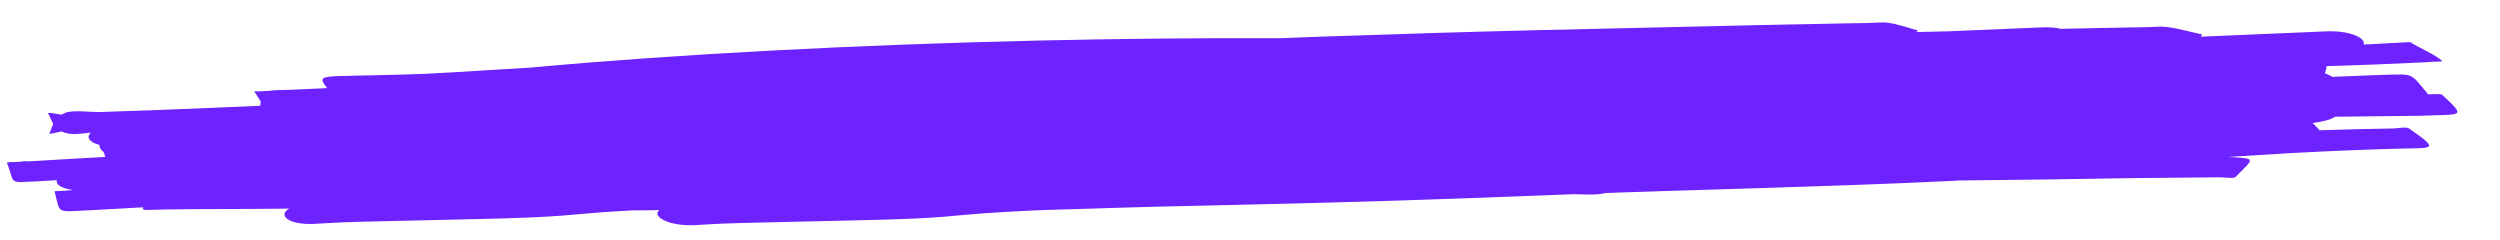 <svg width="52" height="5" viewBox="0 0 52 5" fill="none" xmlns="http://www.w3.org/2000/svg">
<path d="M14.428 4.684L14.427 4.684C14.451 4.683 14.474 4.682 14.498 4.681C14.535 4.678 14.572 4.676 14.609 4.673C14.877 4.656 15.15 4.645 15.427 4.638C15.744 4.631 16.062 4.624 16.379 4.616C16.715 4.609 17.051 4.601 17.388 4.593C17.722 4.586 18.057 4.579 18.39 4.569C18.789 4.557 19.188 4.542 19.573 4.513C19.943 4.482 20.306 4.444 20.686 4.423C21.162 4.392 21.643 4.367 22.135 4.356C23.026 4.329 23.916 4.299 24.814 4.282C26.694 4.239 28.573 4.195 30.433 4.126C31.201 4.098 31.967 4.068 32.734 4.039C32.824 4.041 32.915 4.042 33.005 4.045C33.174 4.051 33.303 4.038 33.396 4.015C33.45 4.013 33.505 4.011 33.559 4.009C34.142 3.988 35.07 3.96 35.662 3.942C35.964 3.933 36.265 3.924 36.567 3.914C37.888 3.872 39.209 3.83 40.513 3.767C40.58 3.763 40.665 3.759 40.751 3.754C41.973 3.742 43.192 3.726 44.408 3.704C44.991 3.698 45.575 3.693 46.159 3.688C46.271 3.687 46.46 3.72 46.495 3.685C46.499 3.681 46.5 3.68 46.504 3.676C46.422 3.674 46.385 3.674 46.372 3.67C46.416 3.672 46.46 3.674 46.504 3.676L46.504 3.676C46.887 3.29 46.924 3.304 46.445 3.269C46.41 3.268 46.375 3.267 46.34 3.265C46.791 3.236 47.244 3.208 47.698 3.182C48.43 3.142 49.172 3.112 49.921 3.091C50.565 3.074 50.787 3.136 50.12 2.682C50.118 2.678 50.116 2.675 50.114 2.671C50.113 2.668 50.107 2.668 50.099 2.668C50.045 2.633 49.887 2.671 49.782 2.672C49.265 2.679 48.753 2.693 48.243 2.71C48.223 2.677 48.171 2.627 48.103 2.558C48.302 2.532 48.479 2.493 48.567 2.428C49.159 2.421 49.75 2.414 50.342 2.408C51.224 2.371 51.311 2.452 50.798 1.973C50.769 1.946 50.642 1.963 50.564 1.961C50.532 1.96 50.501 1.96 50.47 1.959C50.488 1.956 50.498 1.952 50.492 1.944C50.107 1.489 50.233 1.543 49.478 1.56C49.156 1.572 48.834 1.585 48.513 1.598C48.476 1.577 48.425 1.551 48.356 1.52C48.383 1.456 48.395 1.409 48.391 1.376C48.464 1.374 48.544 1.371 48.615 1.369C49.187 1.351 49.756 1.329 50.32 1.301C50.415 1.296 50.512 1.293 50.605 1.285C50.67 1.28 50.822 1.287 50.793 1.263C50.636 1.13 50.363 1.012 50.142 0.887C50.139 0.888 50.136 0.888 50.133 0.888C50.132 0.887 50.132 0.887 50.131 0.886C50.131 0.885 50.132 0.884 50.134 0.883L50.134 0.883C50.129 0.881 50.124 0.878 50.12 0.876C49.801 0.894 49.482 0.911 49.162 0.927C49.221 0.798 48.886 0.627 48.367 0.653C47.502 0.689 46.639 0.727 45.775 0.763C45.786 0.748 45.796 0.733 45.809 0.718C45.565 0.666 45.338 0.597 45.078 0.562C44.941 0.544 44.803 0.563 44.667 0.565C44.492 0.567 44.318 0.57 44.144 0.574C43.717 0.581 43.29 0.59 42.863 0.599C42.76 0.574 42.622 0.562 42.453 0.57C41.813 0.596 41.173 0.624 40.534 0.651C40.308 0.656 40.081 0.662 39.855 0.667C39.87 0.656 39.884 0.645 39.899 0.635C39.694 0.582 39.517 0.511 39.285 0.475C39.162 0.456 39.014 0.476 38.879 0.478C38.706 0.48 38.533 0.483 38.36 0.487C37.74 0.498 37.12 0.511 36.5 0.524C35.002 0.557 33.505 0.593 32.007 0.627C30.472 0.664 28.937 0.712 27.403 0.765C27.143 0.774 26.883 0.785 26.624 0.795C24.999 0.788 23.313 0.805 21.617 0.843C17.785 0.931 14.063 1.128 11.032 1.406C10.744 1.422 10.457 1.44 10.17 1.458C9.735 1.485 9.302 1.514 8.866 1.534C8.559 1.547 8.252 1.555 7.944 1.562C7.682 1.569 7.42 1.573 7.158 1.579C6.65 1.591 6.635 1.615 6.804 1.833C6.553 1.844 6.308 1.855 6.056 1.867C5.829 1.872 5.682 1.874 5.595 1.89C5.523 1.894 5.451 1.898 5.379 1.901C5.349 1.902 5.283 1.892 5.29 1.903C5.351 1.994 5.391 2.061 5.425 2.117C5.421 2.142 5.415 2.17 5.41 2.2C5.098 2.214 4.787 2.227 4.476 2.24C3.426 2.282 3.111 2.298 2.106 2.329C1.854 2.337 1.522 2.279 1.349 2.35C1.323 2.361 1.3 2.373 1.279 2.385C1.132 2.36 0.985 2.335 0.999 2.356C1.043 2.425 1.063 2.503 1.106 2.575C1.077 2.642 1.062 2.71 1.027 2.774C1.016 2.794 1.146 2.765 1.284 2.733C1.307 2.744 1.333 2.755 1.362 2.764C1.495 2.808 1.695 2.782 1.893 2.758C1.787 2.847 1.851 2.958 2.066 3.013C2.071 3.077 2.105 3.127 2.161 3.166C2.16 3.177 2.16 3.187 2.157 3.197C2.164 3.197 2.172 3.197 2.179 3.196C2.168 3.223 2.175 3.246 2.198 3.264C1.735 3.288 1.273 3.316 0.811 3.344C0.737 3.35 0.662 3.353 0.586 3.356C0.529 3.353 0.473 3.35 0.454 3.362C0.407 3.364 0.36 3.366 0.314 3.37C0.257 3.375 0.137 3.367 0.145 3.388C0.275 3.712 0.215 3.782 0.419 3.786C0.414 3.792 0.443 3.789 0.478 3.785C0.546 3.783 0.631 3.779 0.753 3.773C0.896 3.764 1.039 3.756 1.182 3.748C1.159 3.83 1.259 3.915 1.517 3.953C1.451 3.958 1.385 3.963 1.319 3.969C1.258 3.975 1.131 3.966 1.137 3.988C1.262 4.459 1.139 4.407 1.904 4.371C2.17 4.356 2.436 4.342 2.702 4.327C2.839 4.32 2.869 4.318 2.982 4.312C2.957 4.36 2.968 4.368 3.094 4.366C3.095 4.37 3.115 4.366 3.129 4.365C3.145 4.364 3.162 4.364 3.181 4.363C3.235 4.362 3.296 4.361 3.341 4.36C3.384 4.359 3.427 4.358 3.47 4.357C3.826 4.351 4.183 4.347 4.539 4.348C4.953 4.349 5.367 4.344 5.781 4.341C5.86 4.34 5.94 4.339 6.019 4.338C5.778 4.468 5.978 4.675 6.514 4.658L6.514 4.658C6.537 4.657 6.561 4.656 6.586 4.654C6.624 4.652 6.662 4.649 6.7 4.647C6.973 4.63 7.249 4.618 7.525 4.612C7.841 4.604 8.157 4.597 8.474 4.59C8.809 4.582 9.143 4.575 9.478 4.567C9.811 4.56 10.144 4.553 10.477 4.543C10.878 4.531 11.279 4.516 11.675 4.486C12.059 4.455 12.439 4.417 12.826 4.395C12.93 4.389 13.034 4.383 13.137 4.377C13.249 4.376 13.362 4.375 13.474 4.374C13.554 4.373 13.634 4.371 13.714 4.37C13.553 4.498 13.893 4.701 14.427 4.684L14.428 4.684ZM50.134 0.883C50.136 0.885 50.139 0.886 50.142 0.887C50.164 0.886 50.187 0.884 50.209 0.883C50.232 0.881 50.15 0.877 50.134 0.884L50.134 0.883ZM49.835 1.562C49.853 1.557 49.904 1.557 49.937 1.557C49.902 1.557 49.868 1.56 49.835 1.562Z" fill="#6D22FF"/>
</svg>
